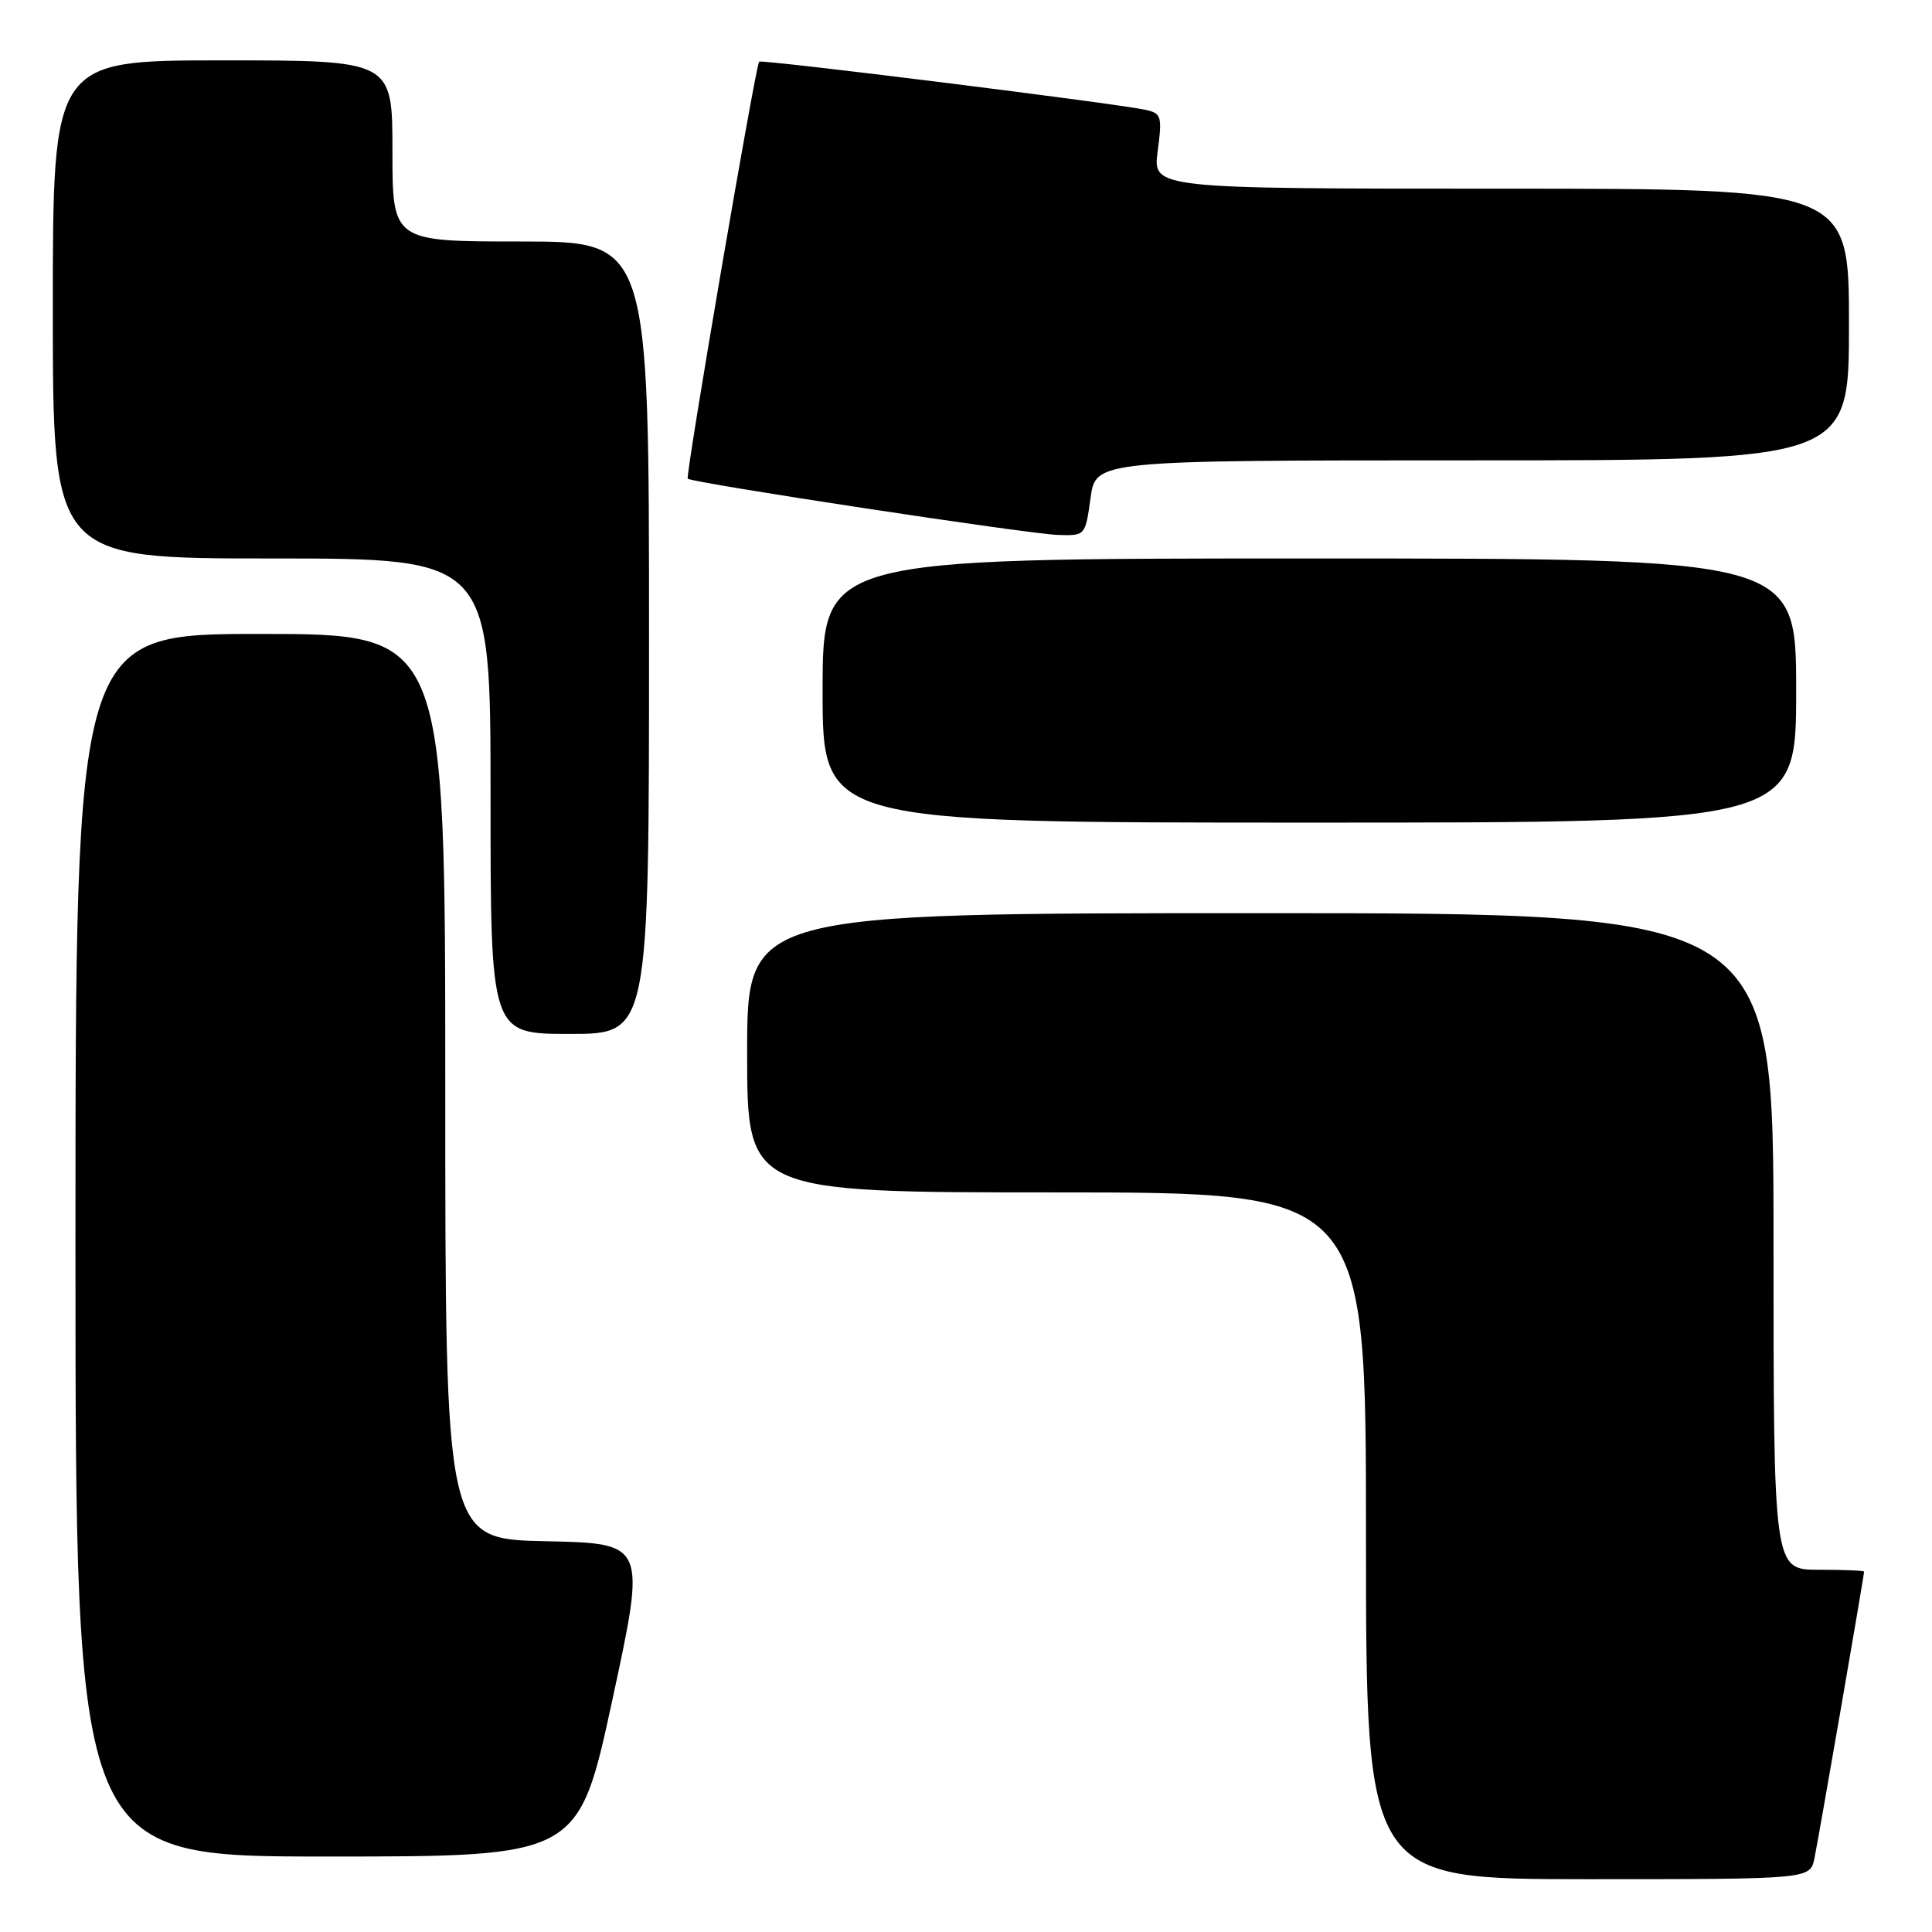 <?xml version="1.0" encoding="UTF-8" standalone="no"?>
<!DOCTYPE svg PUBLIC "-//W3C//DTD SVG 1.1//EN" "http://www.w3.org/Graphics/SVG/1.1/DTD/svg11.dtd" >
<svg xmlns="http://www.w3.org/2000/svg" xmlns:xlink="http://www.w3.org/1999/xlink" version="1.1" viewBox="0 0 256 256">
 <g >
 <path fill="currentColor"
d=" M 240.42 246.25 C 240.95 243.70 247.00 208.81 247.00 208.25 C 247.00 208.11 244.30 208.00 241.00 208.00 C 235.00 208.00 235.00 208.00 235.00 164.50 C 235.00 121.00 235.00 121.00 167.00 121.00 C 99.00 121.00 99.00 121.00 99.00 139.50 C 99.00 158.00 99.00 158.00 140.00 158.00 C 181.00 158.00 181.00 158.00 181.00 203.50 C 181.00 249.00 181.00 249.00 210.42 249.00 C 239.84 249.00 239.84 249.00 240.42 246.25 Z  M 81.14 225.25 C 85.62 204.50 85.62 204.50 72.31 204.22 C 59.00 203.94 59.00 203.94 59.00 143.97 C 59.00 84.00 59.00 84.00 34.50 84.00 C 10.00 84.00 10.00 84.00 10.00 165.00 C 10.00 246.00 10.00 246.00 43.33 246.00 C 76.65 246.00 76.65 246.00 81.14 225.25 Z  M 86.00 84.50 C 86.00 32.00 86.00 32.00 69.00 32.00 C 52.00 32.00 52.00 32.00 52.00 20.00 C 52.00 8.00 52.00 8.00 29.50 8.00 C 7.00 8.00 7.00 8.00 7.00 41.00 C 7.00 74.00 7.00 74.00 36.00 74.00 C 65.00 74.00 65.00 74.00 65.00 105.50 C 65.00 137.00 65.00 137.00 75.50 137.00 C 86.00 137.00 86.00 137.00 86.00 84.50 Z  M 238.00 91.50 C 238.00 74.00 238.00 74.00 173.50 74.00 C 109.00 74.00 109.00 74.00 109.00 91.50 C 109.00 109.00 109.00 109.00 173.50 109.00 C 238.00 109.00 238.00 109.00 238.00 91.50 Z  M 144.50 66.00 C 145.19 61.00 145.19 61.00 195.09 61.00 C 245.00 61.00 245.00 61.00 245.00 43.00 C 245.00 25.00 245.00 25.00 198.87 25.00 C 152.74 25.00 152.74 25.00 153.40 20.03 C 154.01 15.41 153.90 15.02 151.78 14.55 C 147.82 13.69 100.83 7.83 100.59 8.17 C 100.07 8.91 90.79 63.12 91.13 63.43 C 91.75 63.99 136.26 70.76 140.16 70.88 C 143.81 71.00 143.81 70.99 144.50 66.00 Z "/>
</g>
</svg>